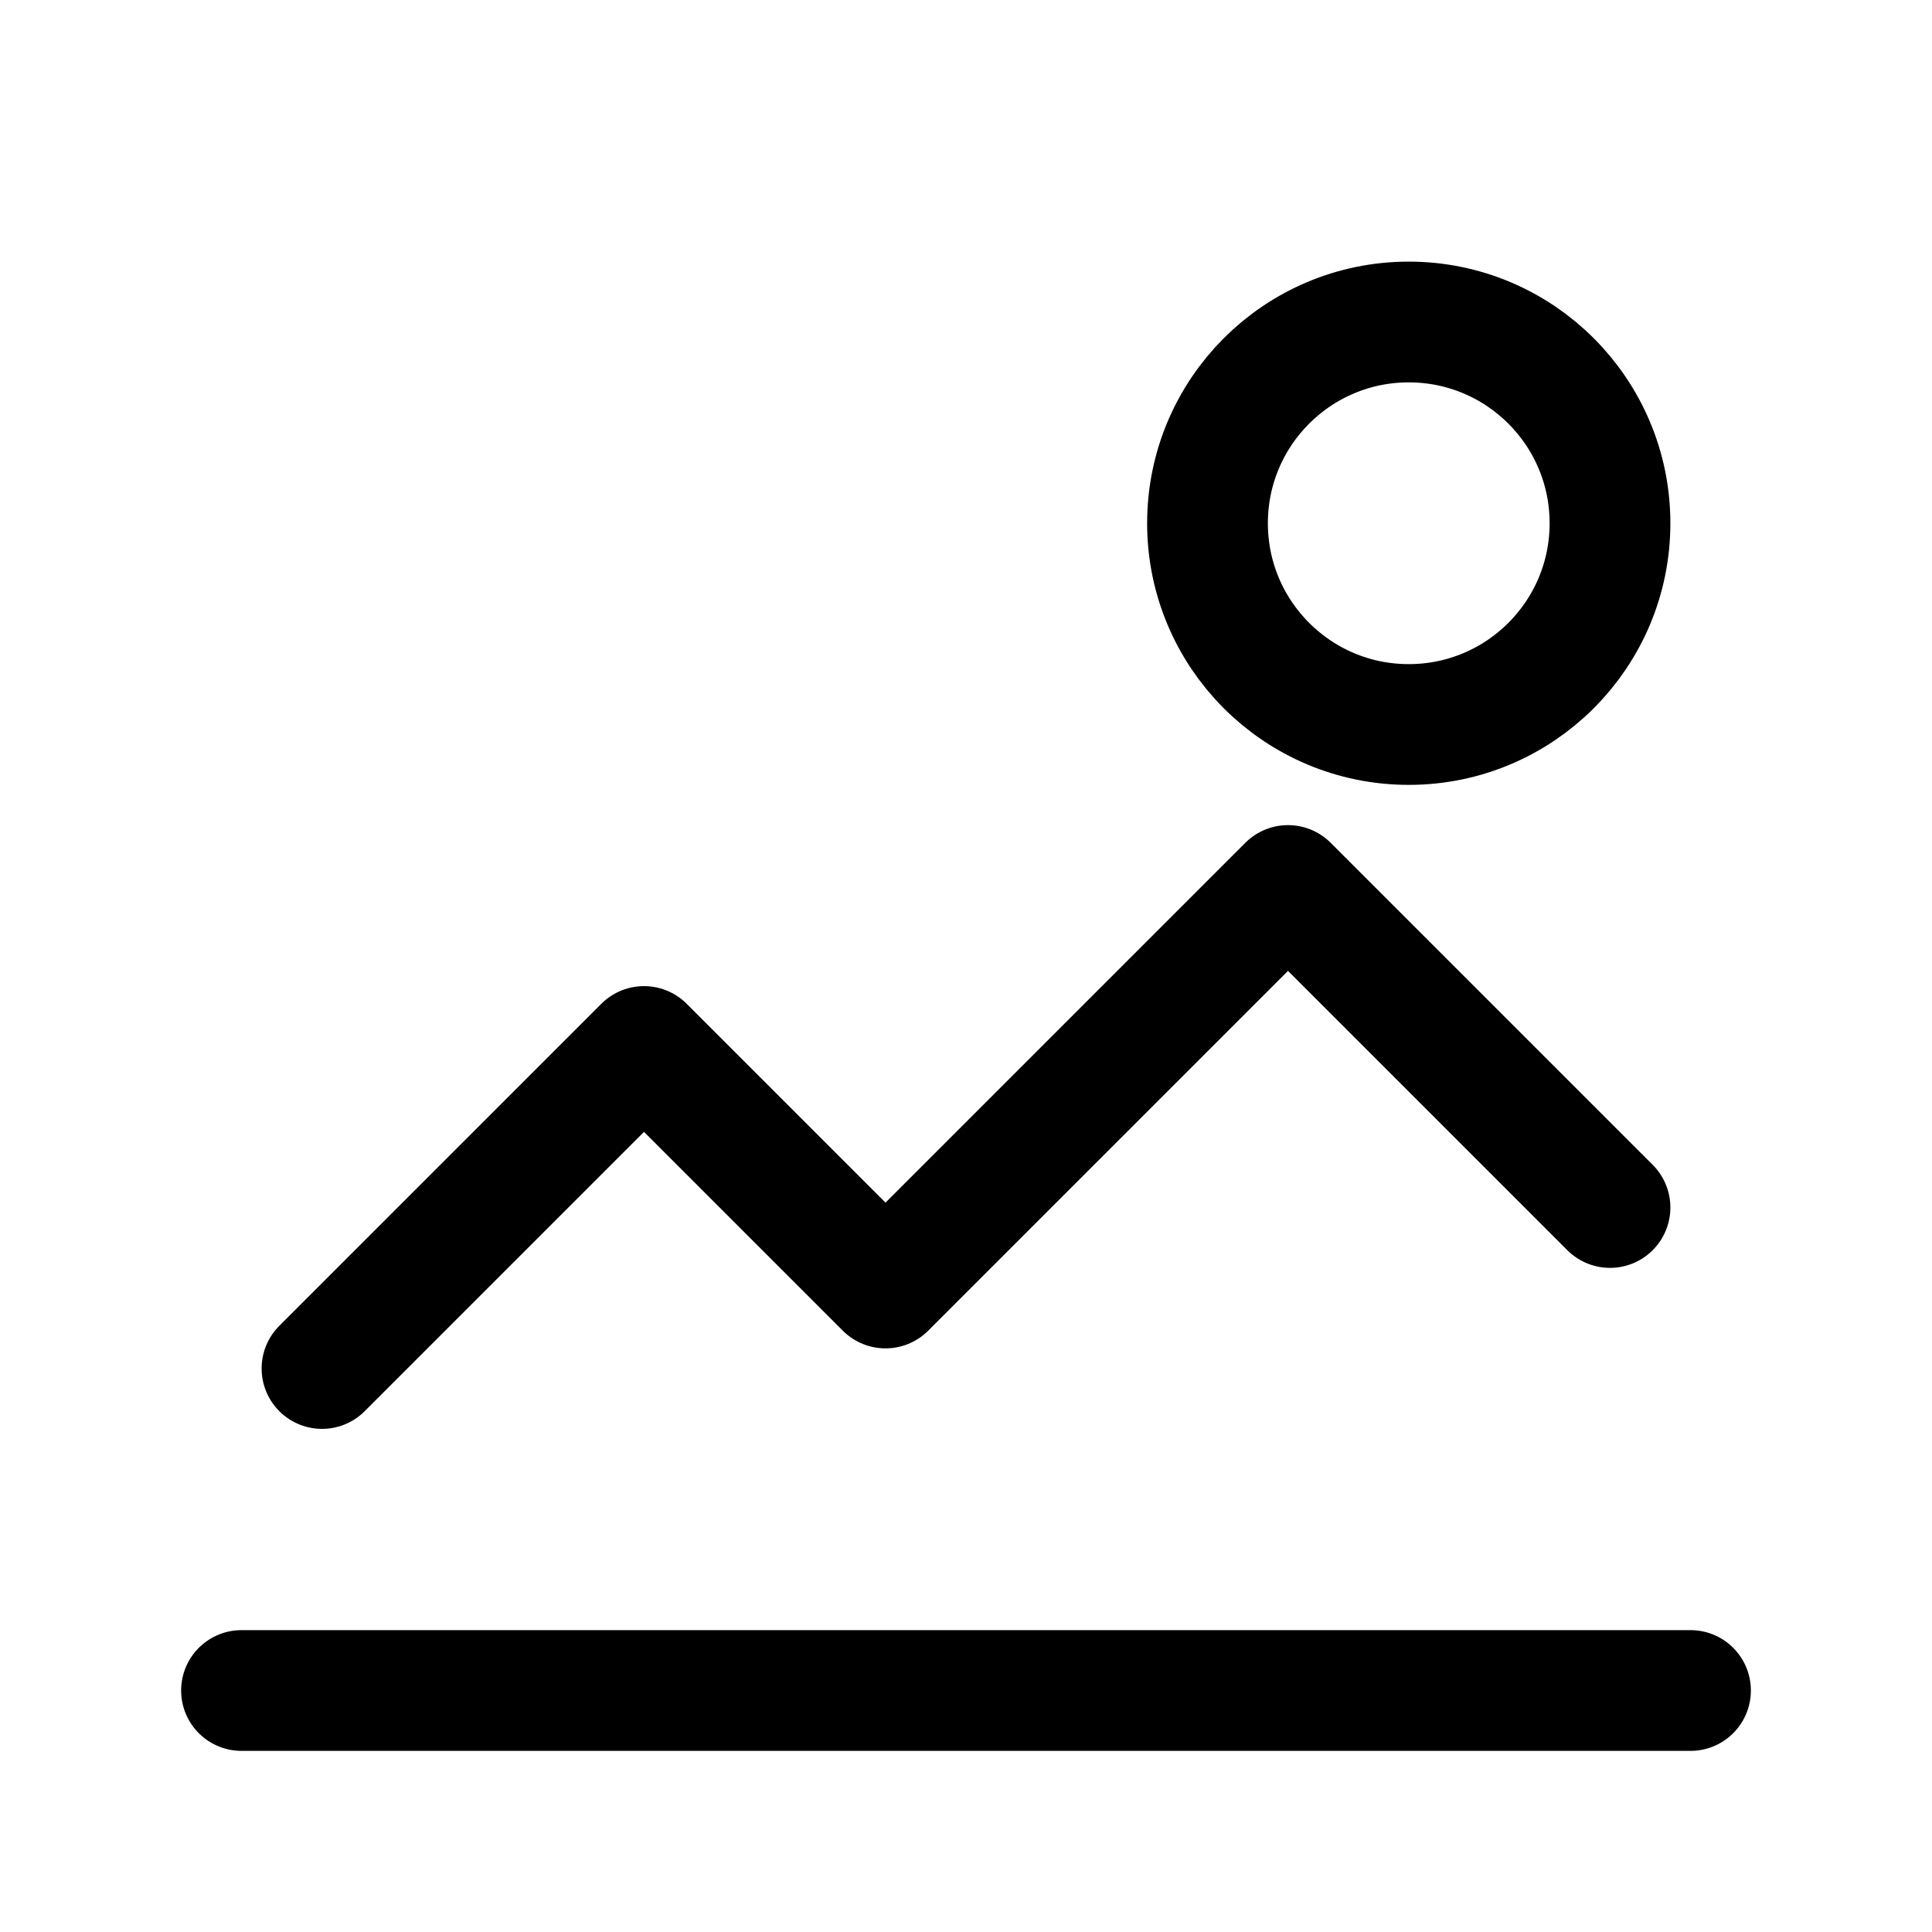 <svg xmlns="http://www.w3.org/2000/svg" viewBox="0 0 24 24" fill="none" stroke="currentColor" stroke-width="1.5" stroke-linecap="round" stroke-linejoin="round">
  <path d="M4 17l4-4 3 3 5-5 4 4"/>
  <path d="M3 21h18"/>
  <circle cx="17.5" cy="6.5" r="2.5"/>
</svg>
